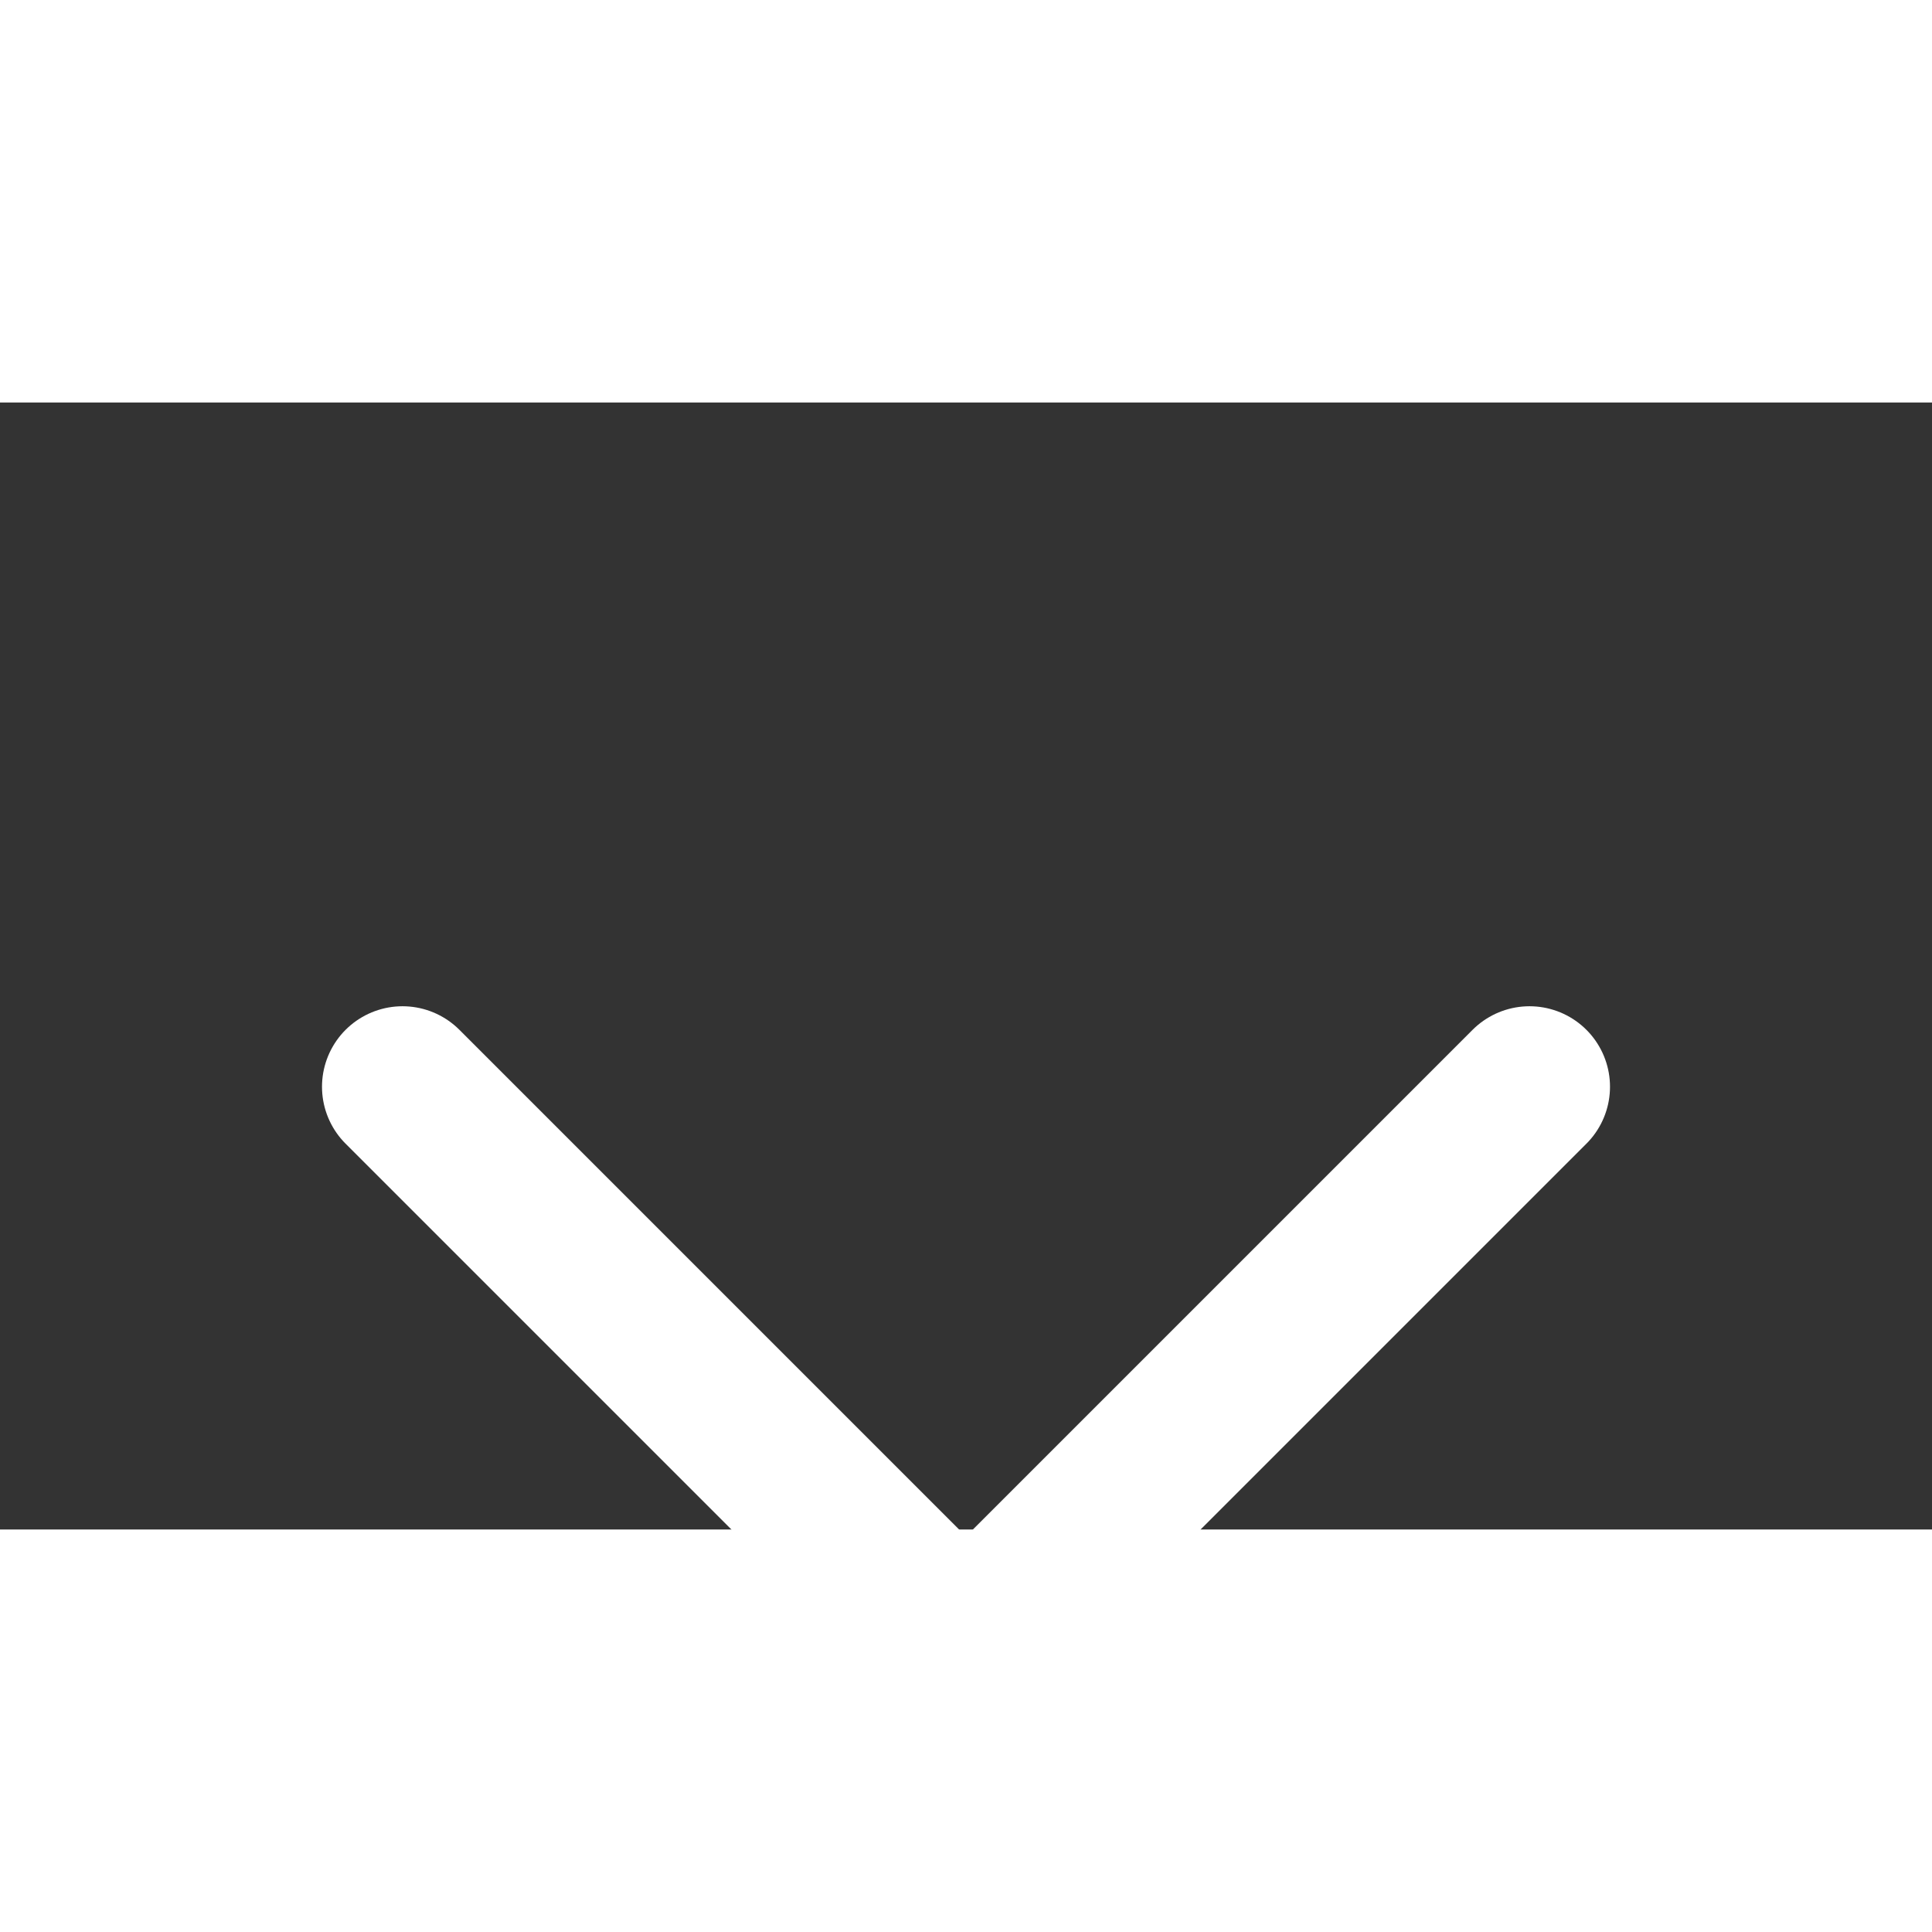 <?xml version="1.0" ?>

<!-- Uploaded to: SVG Repo, www.svgrepo.com, Generator: SVG Repo Mixer Tools -->
<svg width="20px" height="20px" viewBox="0 0 24 14" xmlns="http://www.w3.org/2000/svg">

<rect x="0" y="0" width="24" height="14" fill="#333333" stroke="none"/>

<title/>

<g id="Complete">

<g id="F-Chevron">

<polyline fill="none" id="Down" points="5 8.5 12 15.5 19 8.5" stroke="white" stroke-linecap="round" stroke-linejoin="round" stroke-width="2"/>

</g>

</g>

</svg>